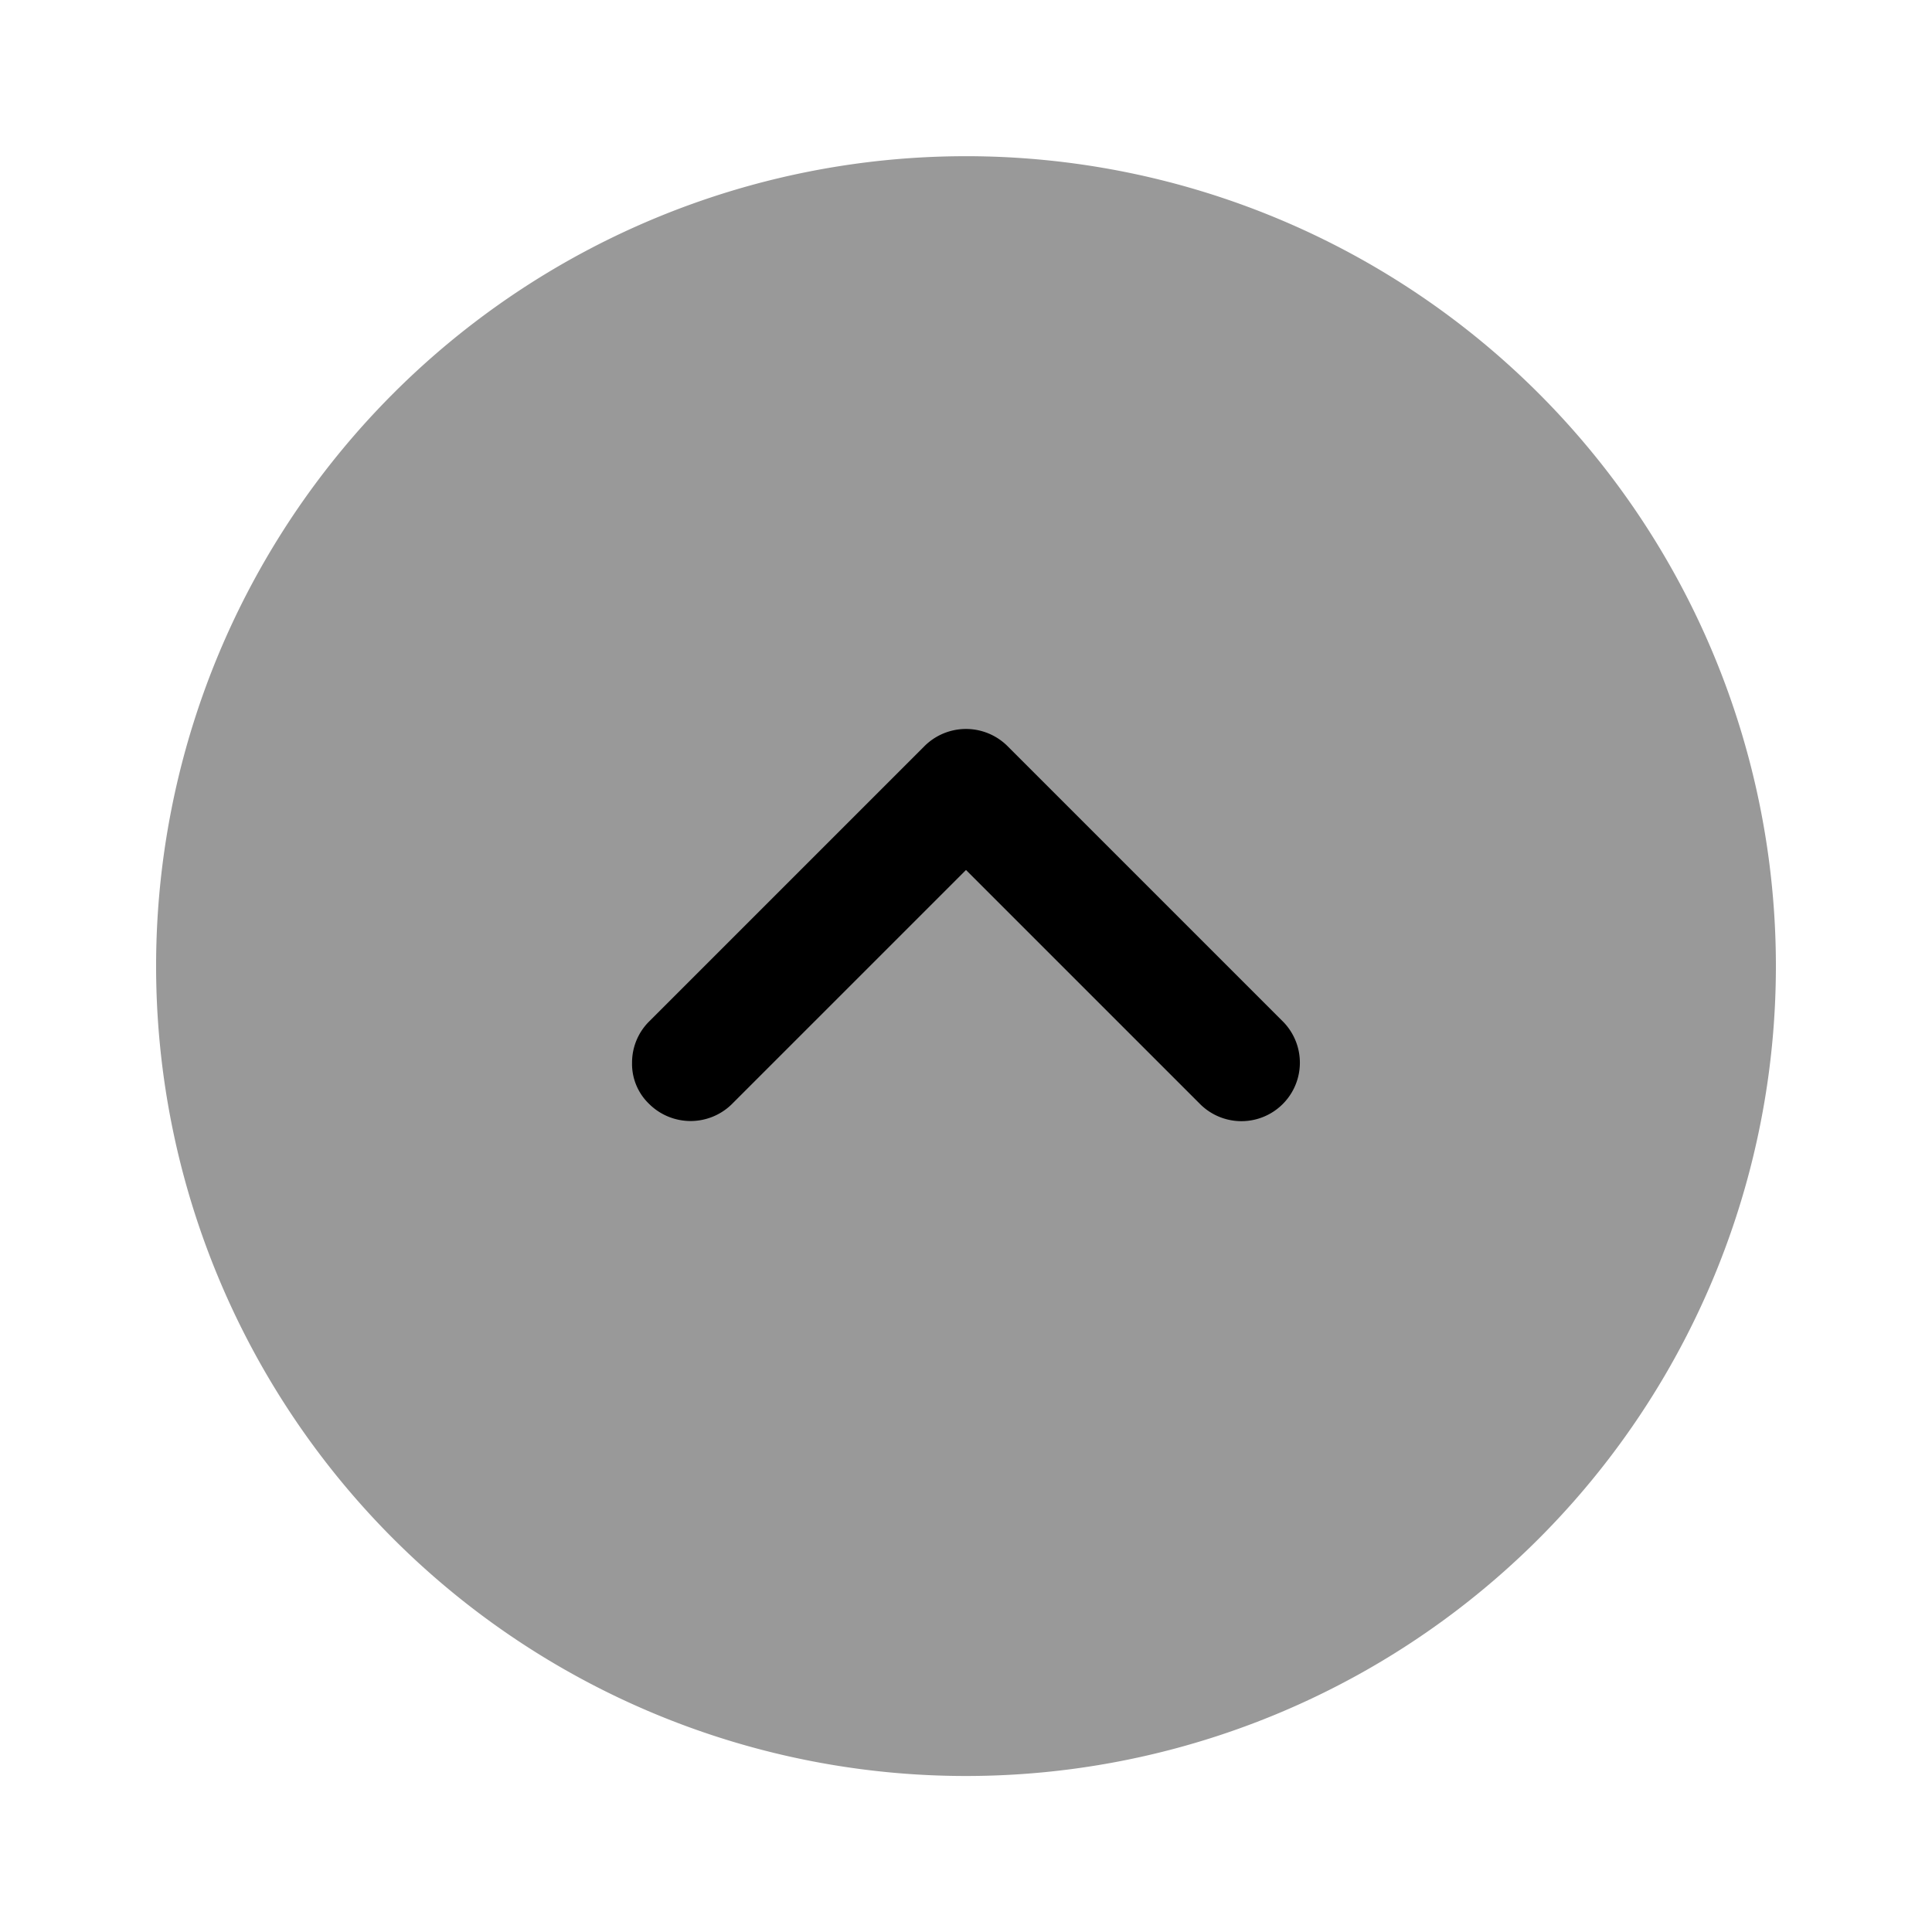 <svg xmlns="http://www.w3.org/2000/svg" width="20" height="20" viewBox="0 0 20 20">
  <g id="top-arrow" transform="translate(377.459 -700.459) rotate(90)">
    <g id="arrow-circle-left_bulk" data-name="arrow-circle-left/bulk" transform="translate(700.459 357.459)">
      <g id="vuesax_bulk_arrow-circle-left" data-name="vuesax/bulk/arrow-circle-left">
        <g id="arrow-circle-left">
          <path id="Vector" d="M16.769,8.384A8.384,8.384,0,1,1,8.384,0,8.384,8.384,0,0,1,16.769,8.384Z" transform="translate(1.616 1.616)" opacity="0.4"/>
          <path id="Vector-2" data-name="Vector" d="M3.455,6.912a.6.6,0,0,1-.428-.178L.176,3.883a.609.609,0,0,1,0-.856L3.027.176a.605.605,0,0,1,.856.856L1.46,3.455,3.883,5.878a.609.609,0,0,1,0,.856A.573.573,0,0,1,3.455,6.912Z" transform="translate(7.546 6.545)"/>
          <path id="Vector-3" data-name="Vector" d="M0,0H20V20H0Z" fill="none" opacity="0"/>
        </g>
      </g>
    </g>
  </g>
</svg>

